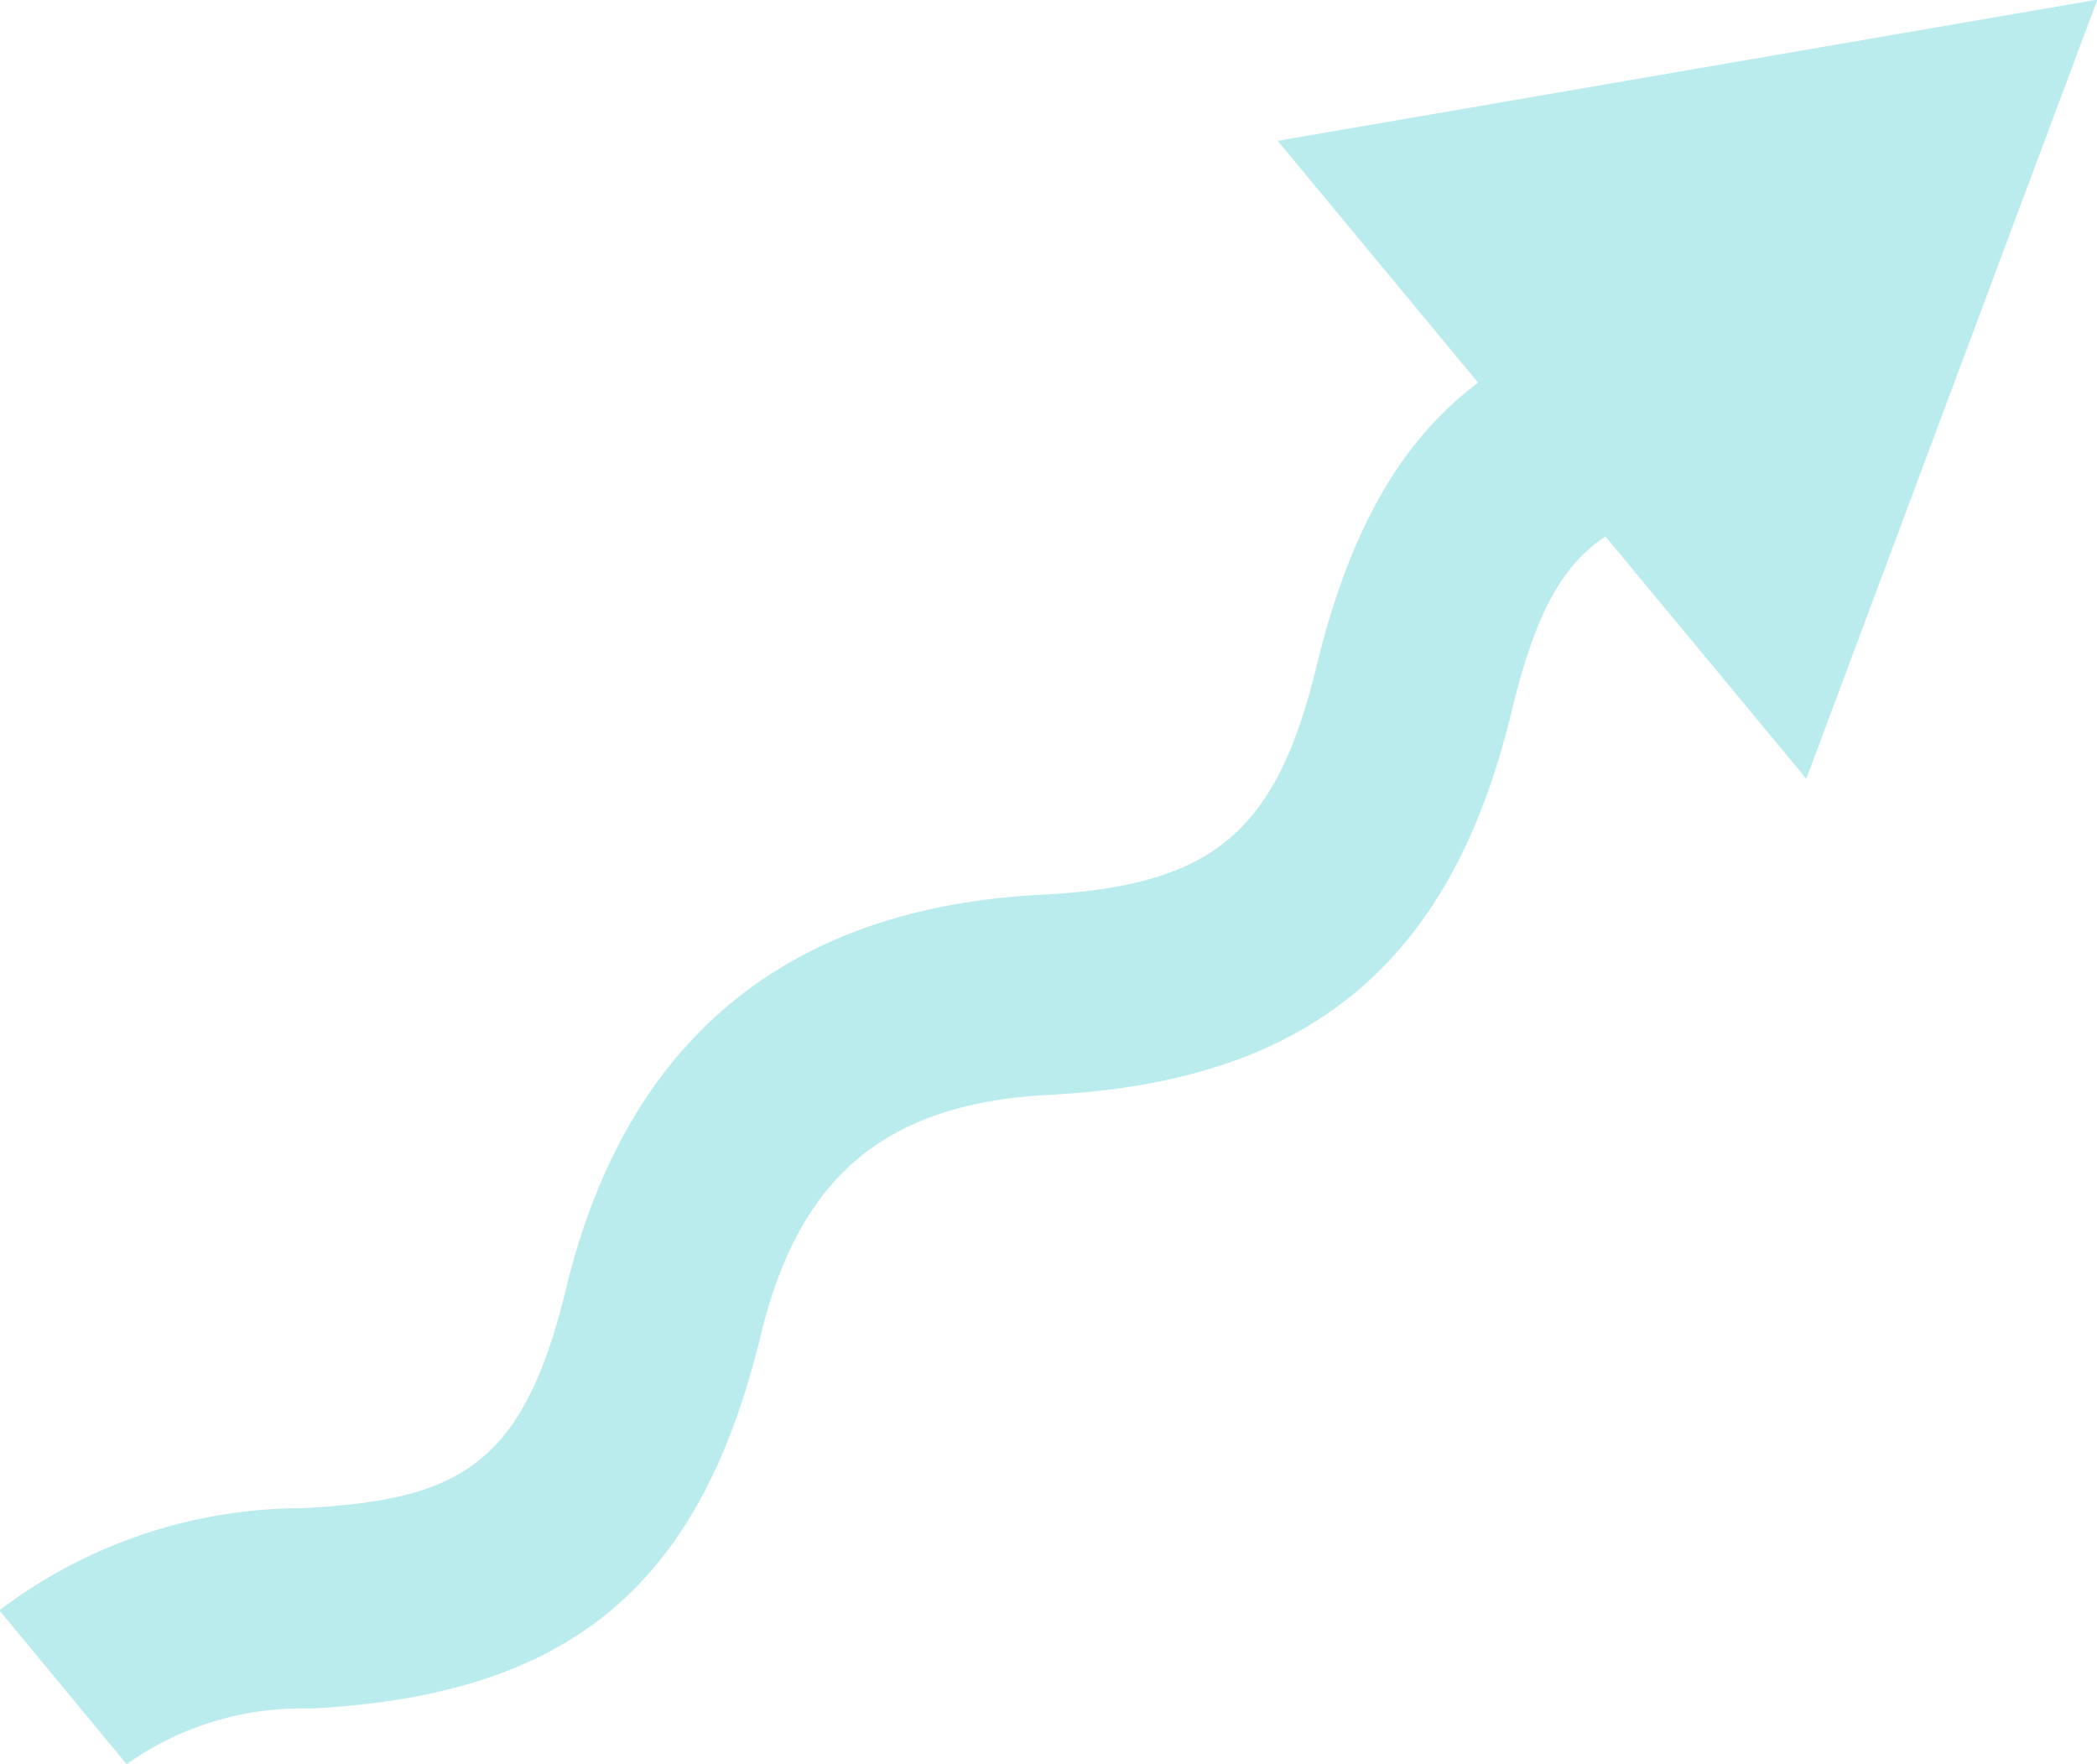 <svg xmlns="http://www.w3.org/2000/svg" width="53.156" height="44.71" viewBox="0 0 53.156 44.71">
  <defs>
    <style>
      .cls-1 {
        fill: #baecee;
        fill-rule: evenodd;
      }
    </style>
  </defs>
  <path id="Shape" class="cls-1" d="M508.29,1425.12l-20.778,3.58,5.081,6.13c-1.993,1.49-3.275,3.81-4.1,7.2-1.017,4.21-2.644,5.56-6.964,5.78-6.477.33-10.533,3.69-12.057,9.99-1.088,4.49-2.7,5.36-6.706,5.56a12.725,12.725,0,0,0-7.657,2.59l3.226,3.9a7.669,7.669,0,0,1,4.665-1.41c6.558-.34,9.864-3.08,11.411-9.47,0.982-4.05,3.181-5.88,7.353-6.09,6.531-.34,10.131-3.32,11.67-9.68,0.566-2.34,1.2-3.69,2.388-4.47l5.09,6.14Z" transform="translate(-455.125 -1425.13)"/>
</svg>
